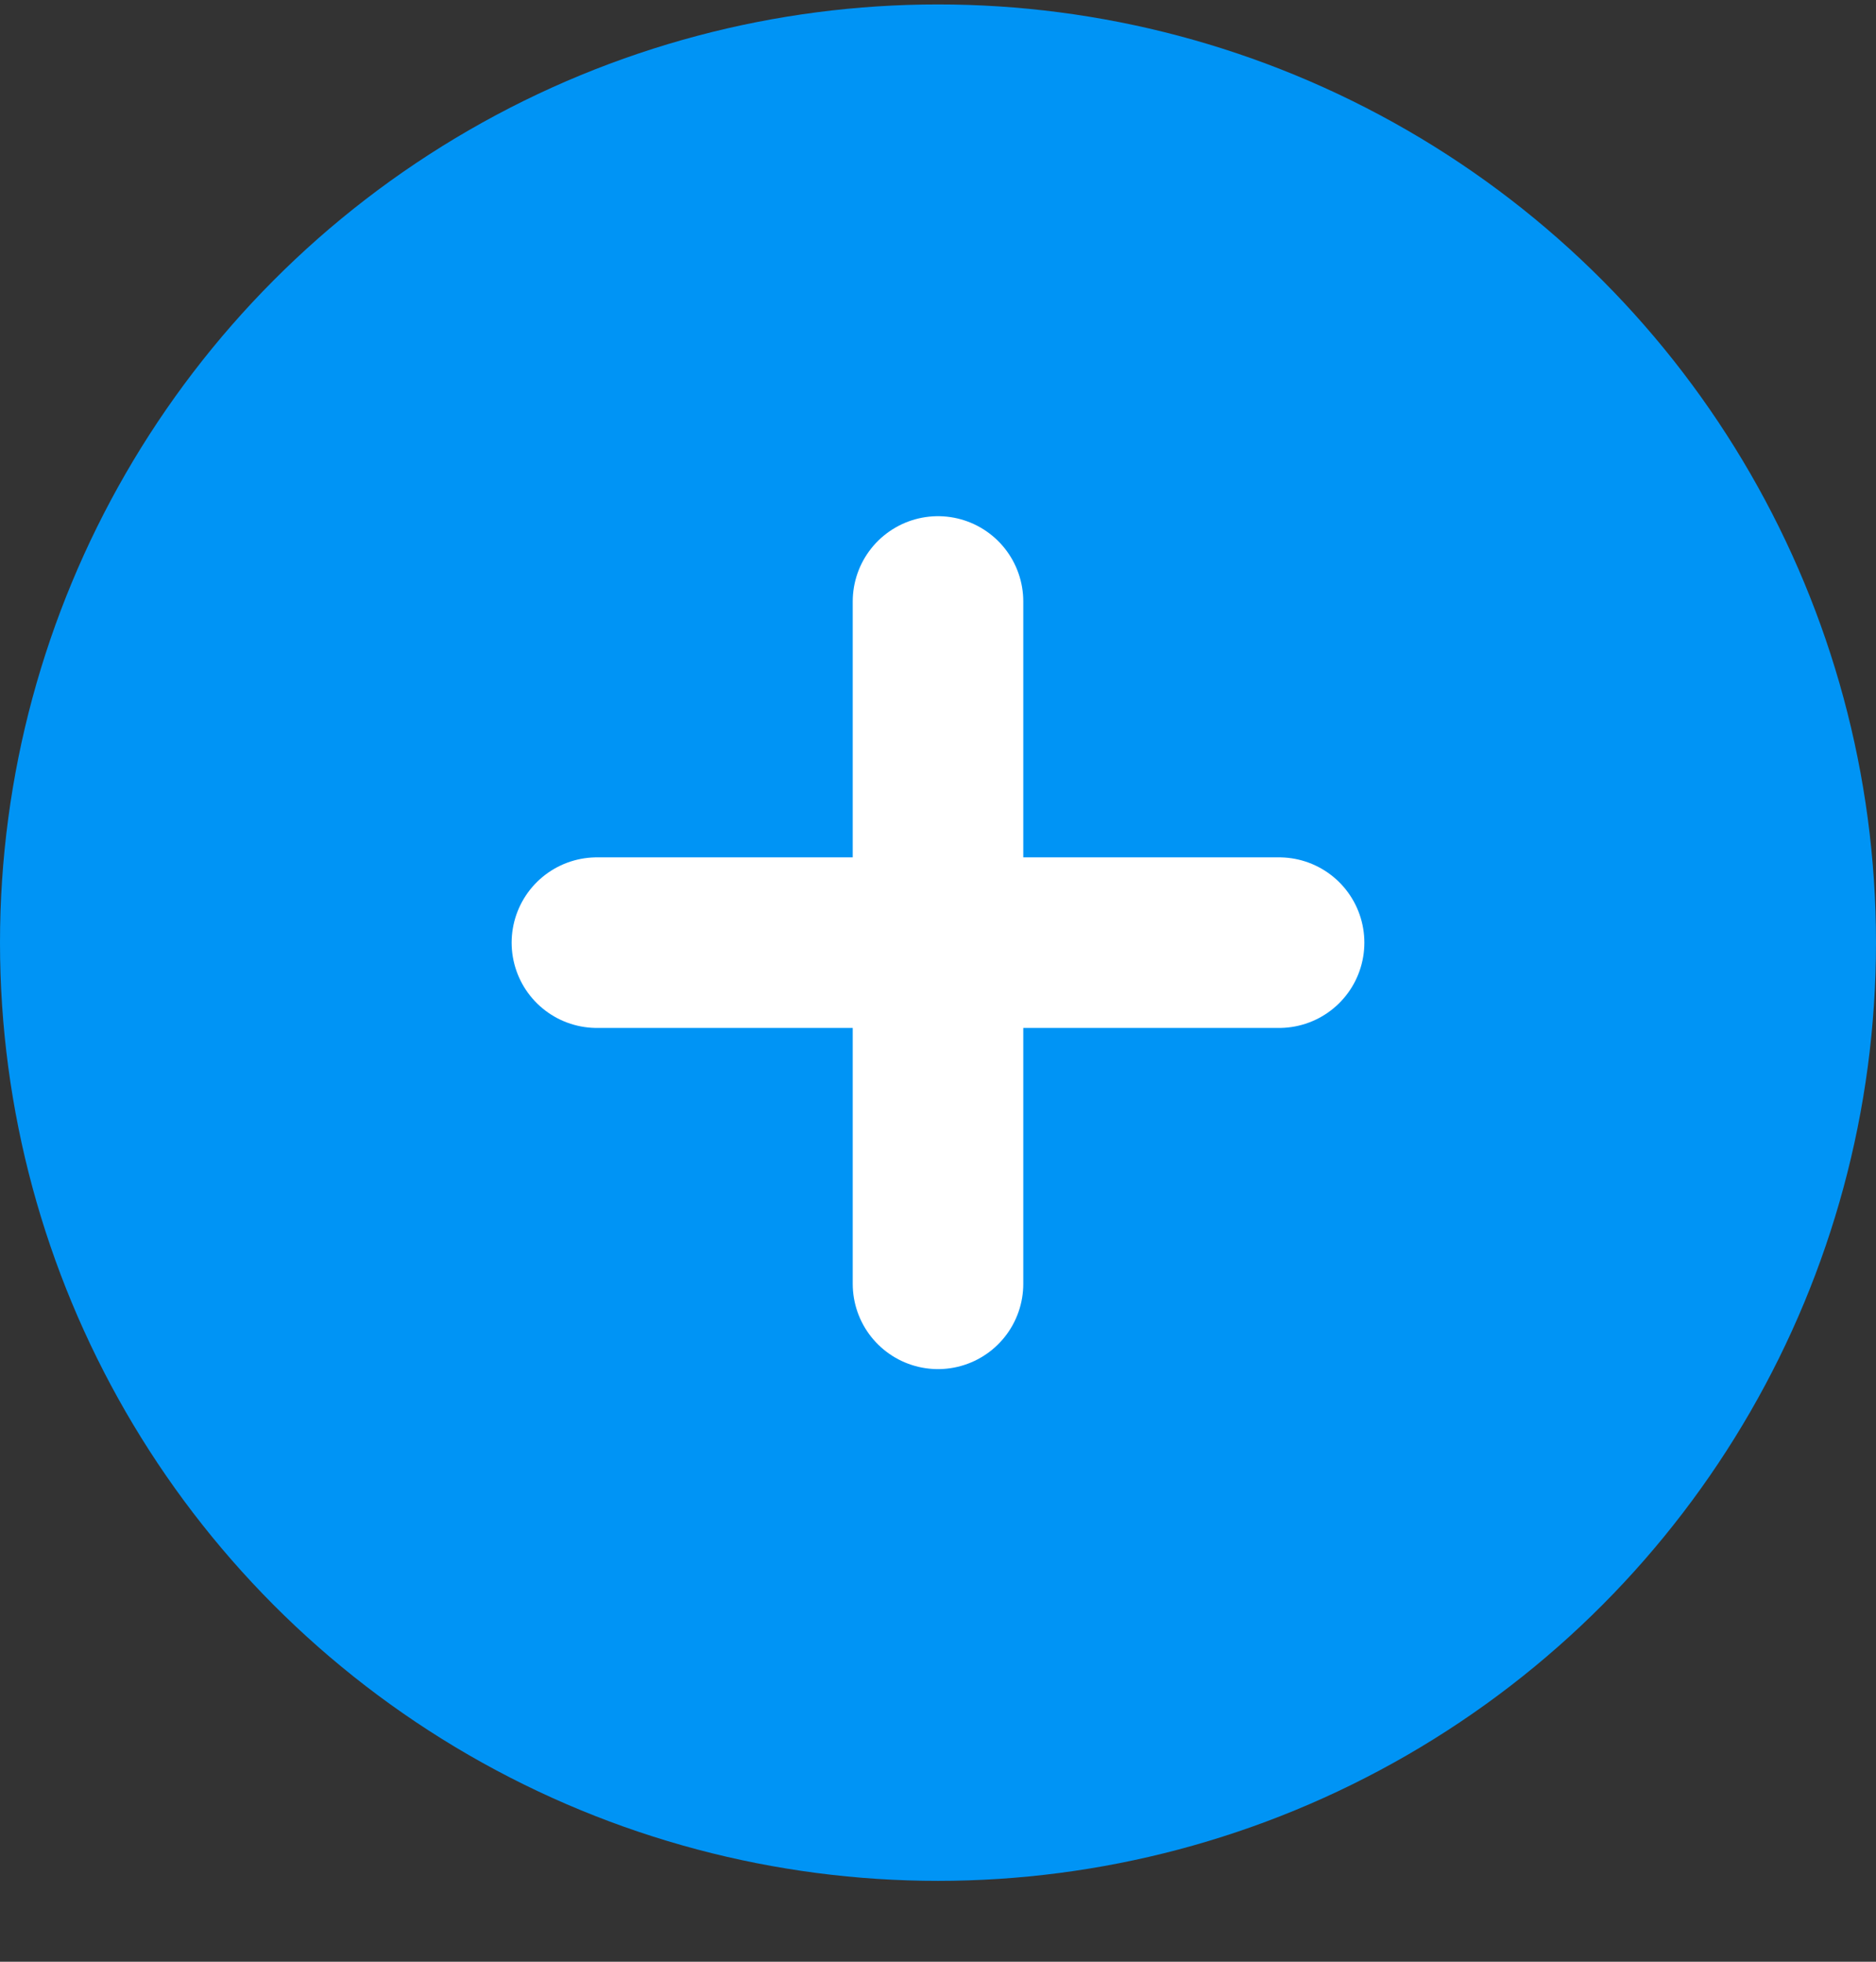 <svg width="22" height="23" viewBox="0 0 22 23" fill="none" xmlns="http://www.w3.org/2000/svg">
<rect x="0" y="0" width="22" height="23" fill="#333333" stroke="none"/>
<circle cx="11" cy="11.052" r="11" fill="#0094F5"/>
<path d="M11 7.052V15.052M7 11.052H15" stroke="white" stroke-width="2" stroke-linecap="round"/>
</svg>
